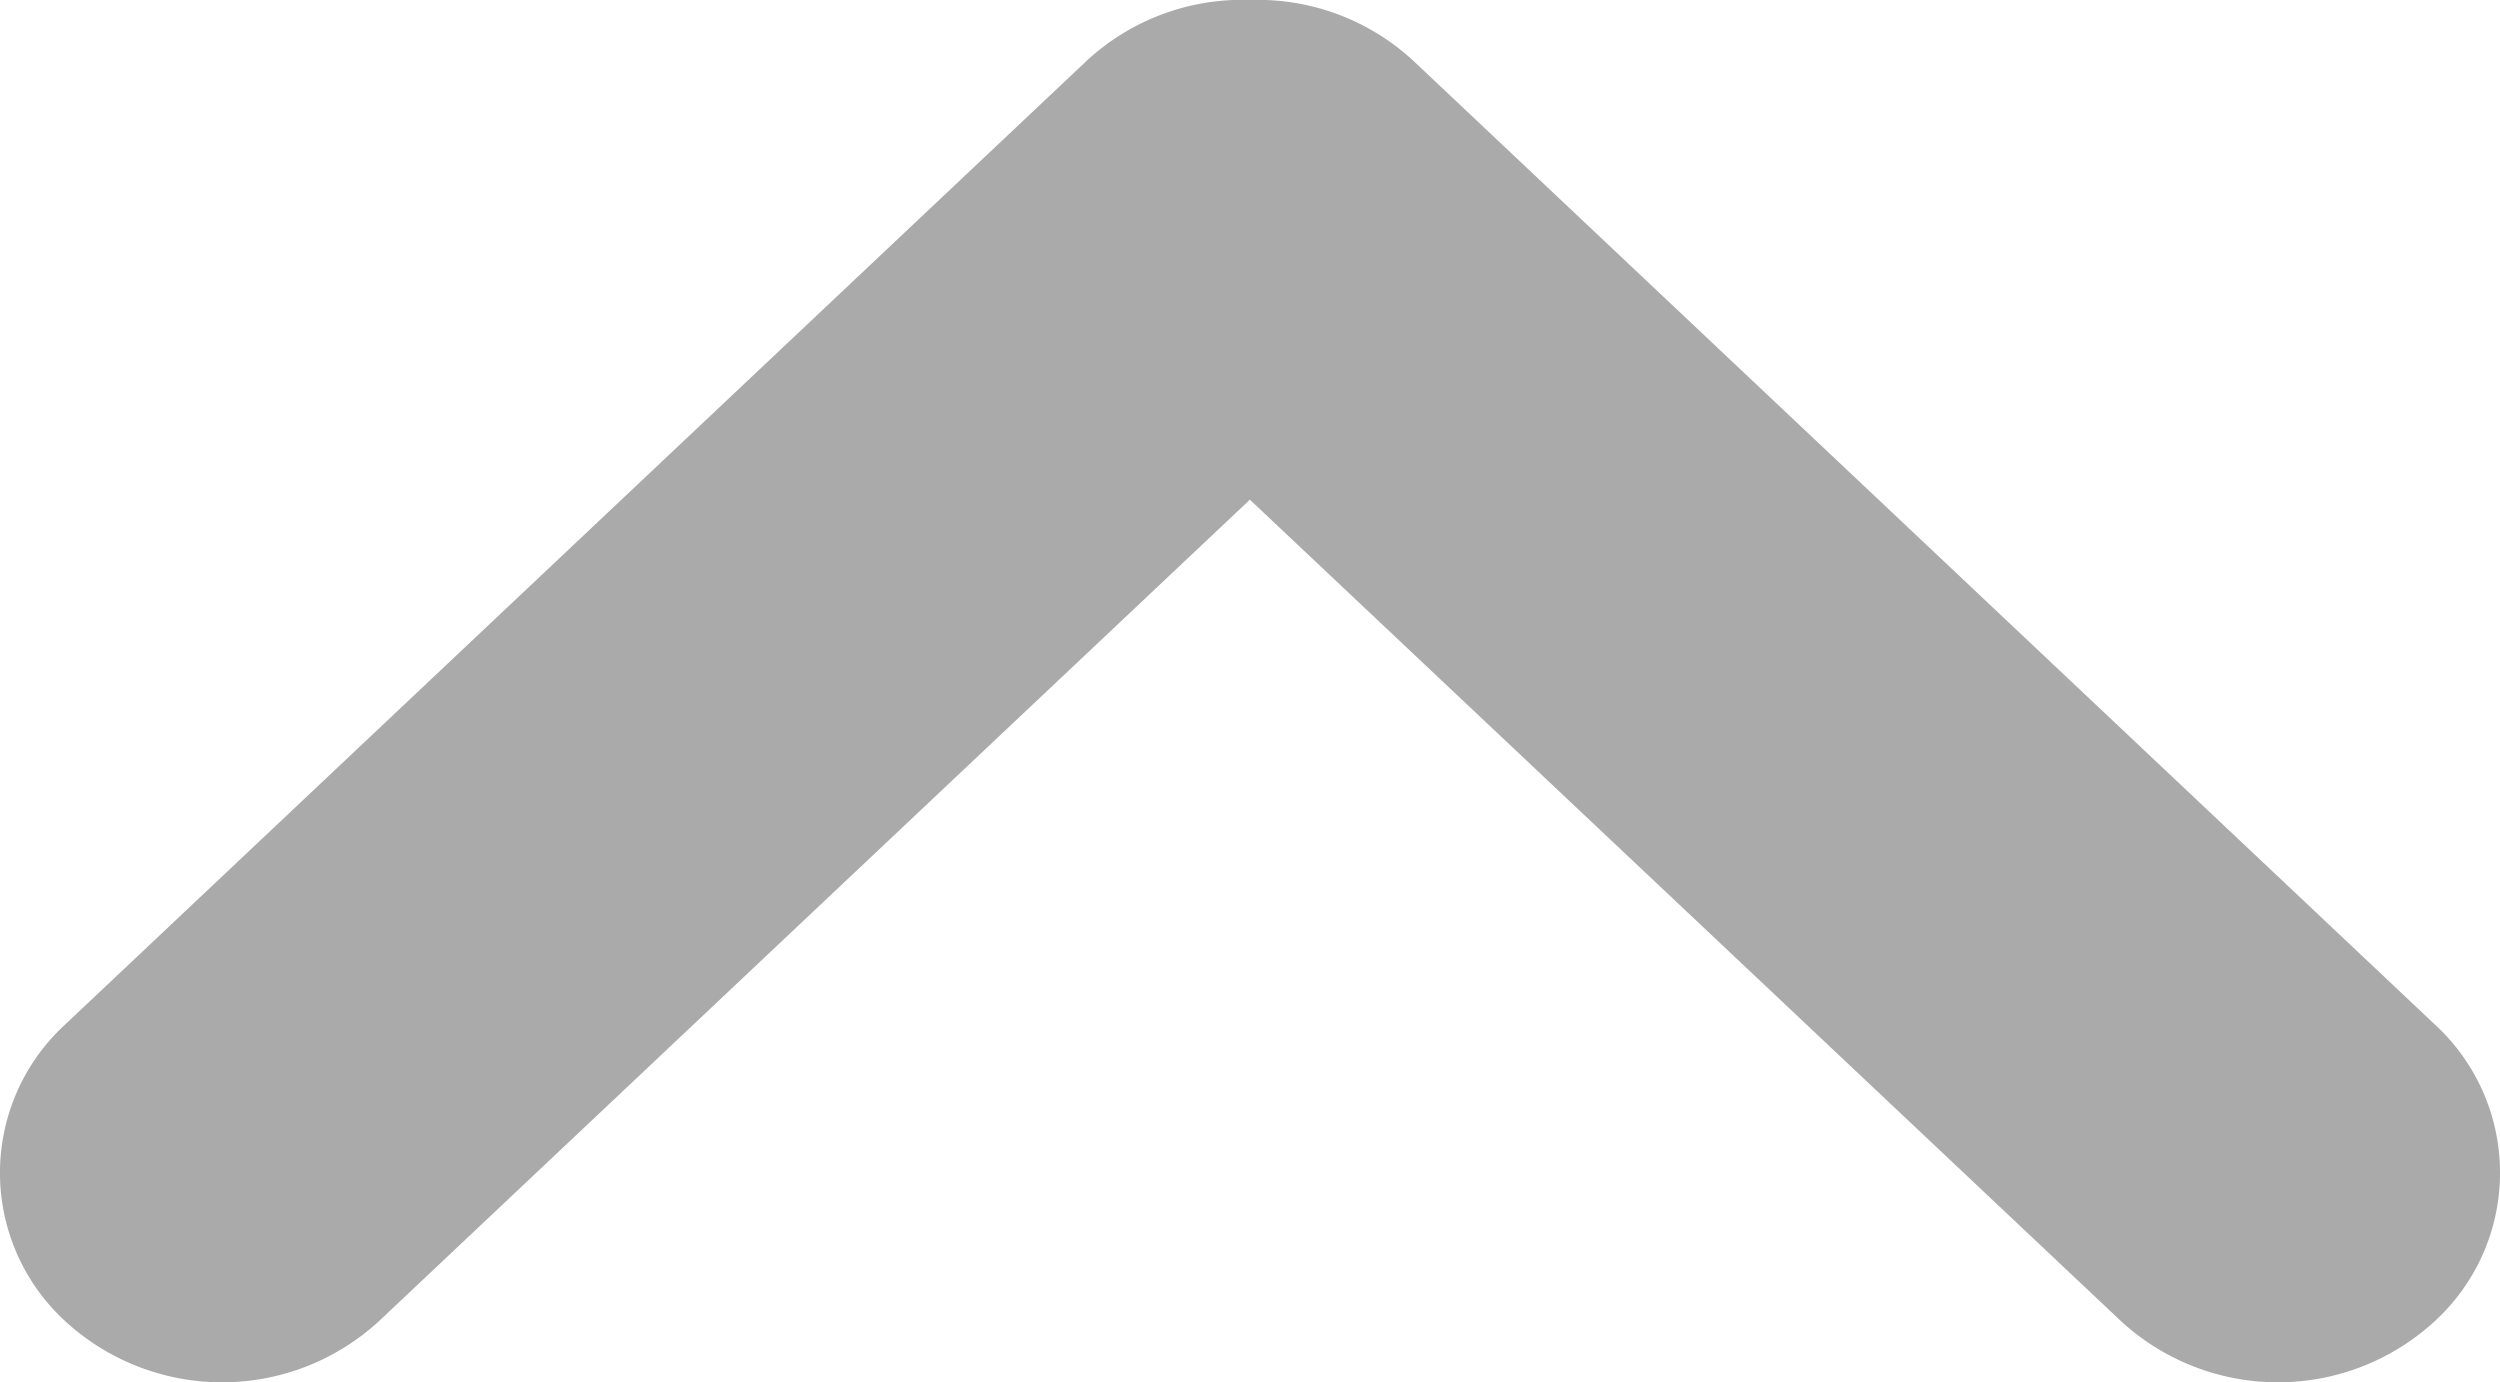 <svg xmlns="http://www.w3.org/2000/svg" width="11.077" height="6.125" viewBox="0 0 11.077 6.125">
  <g id="state_down_btn" transform="translate(11.077 6.125) rotate(-90)">
    <path id="Path" d="M2.214-5.538,5.853-1.68a1.027,1.027,0,0,1,0,1.392.892.892,0,0,1-1.313,0L.272-4.812A1.014,1.014,0,0,1,0-5.542a1.014,1.014,0,0,1,.271-.722L4.54-10.789a.892.892,0,0,1,1.313,0,1.027,1.027,0,0,1,0,1.392Z" transform="translate(6.125 -11.077) rotate(180)" fill="#aaa"/>
  </g>
</svg>
